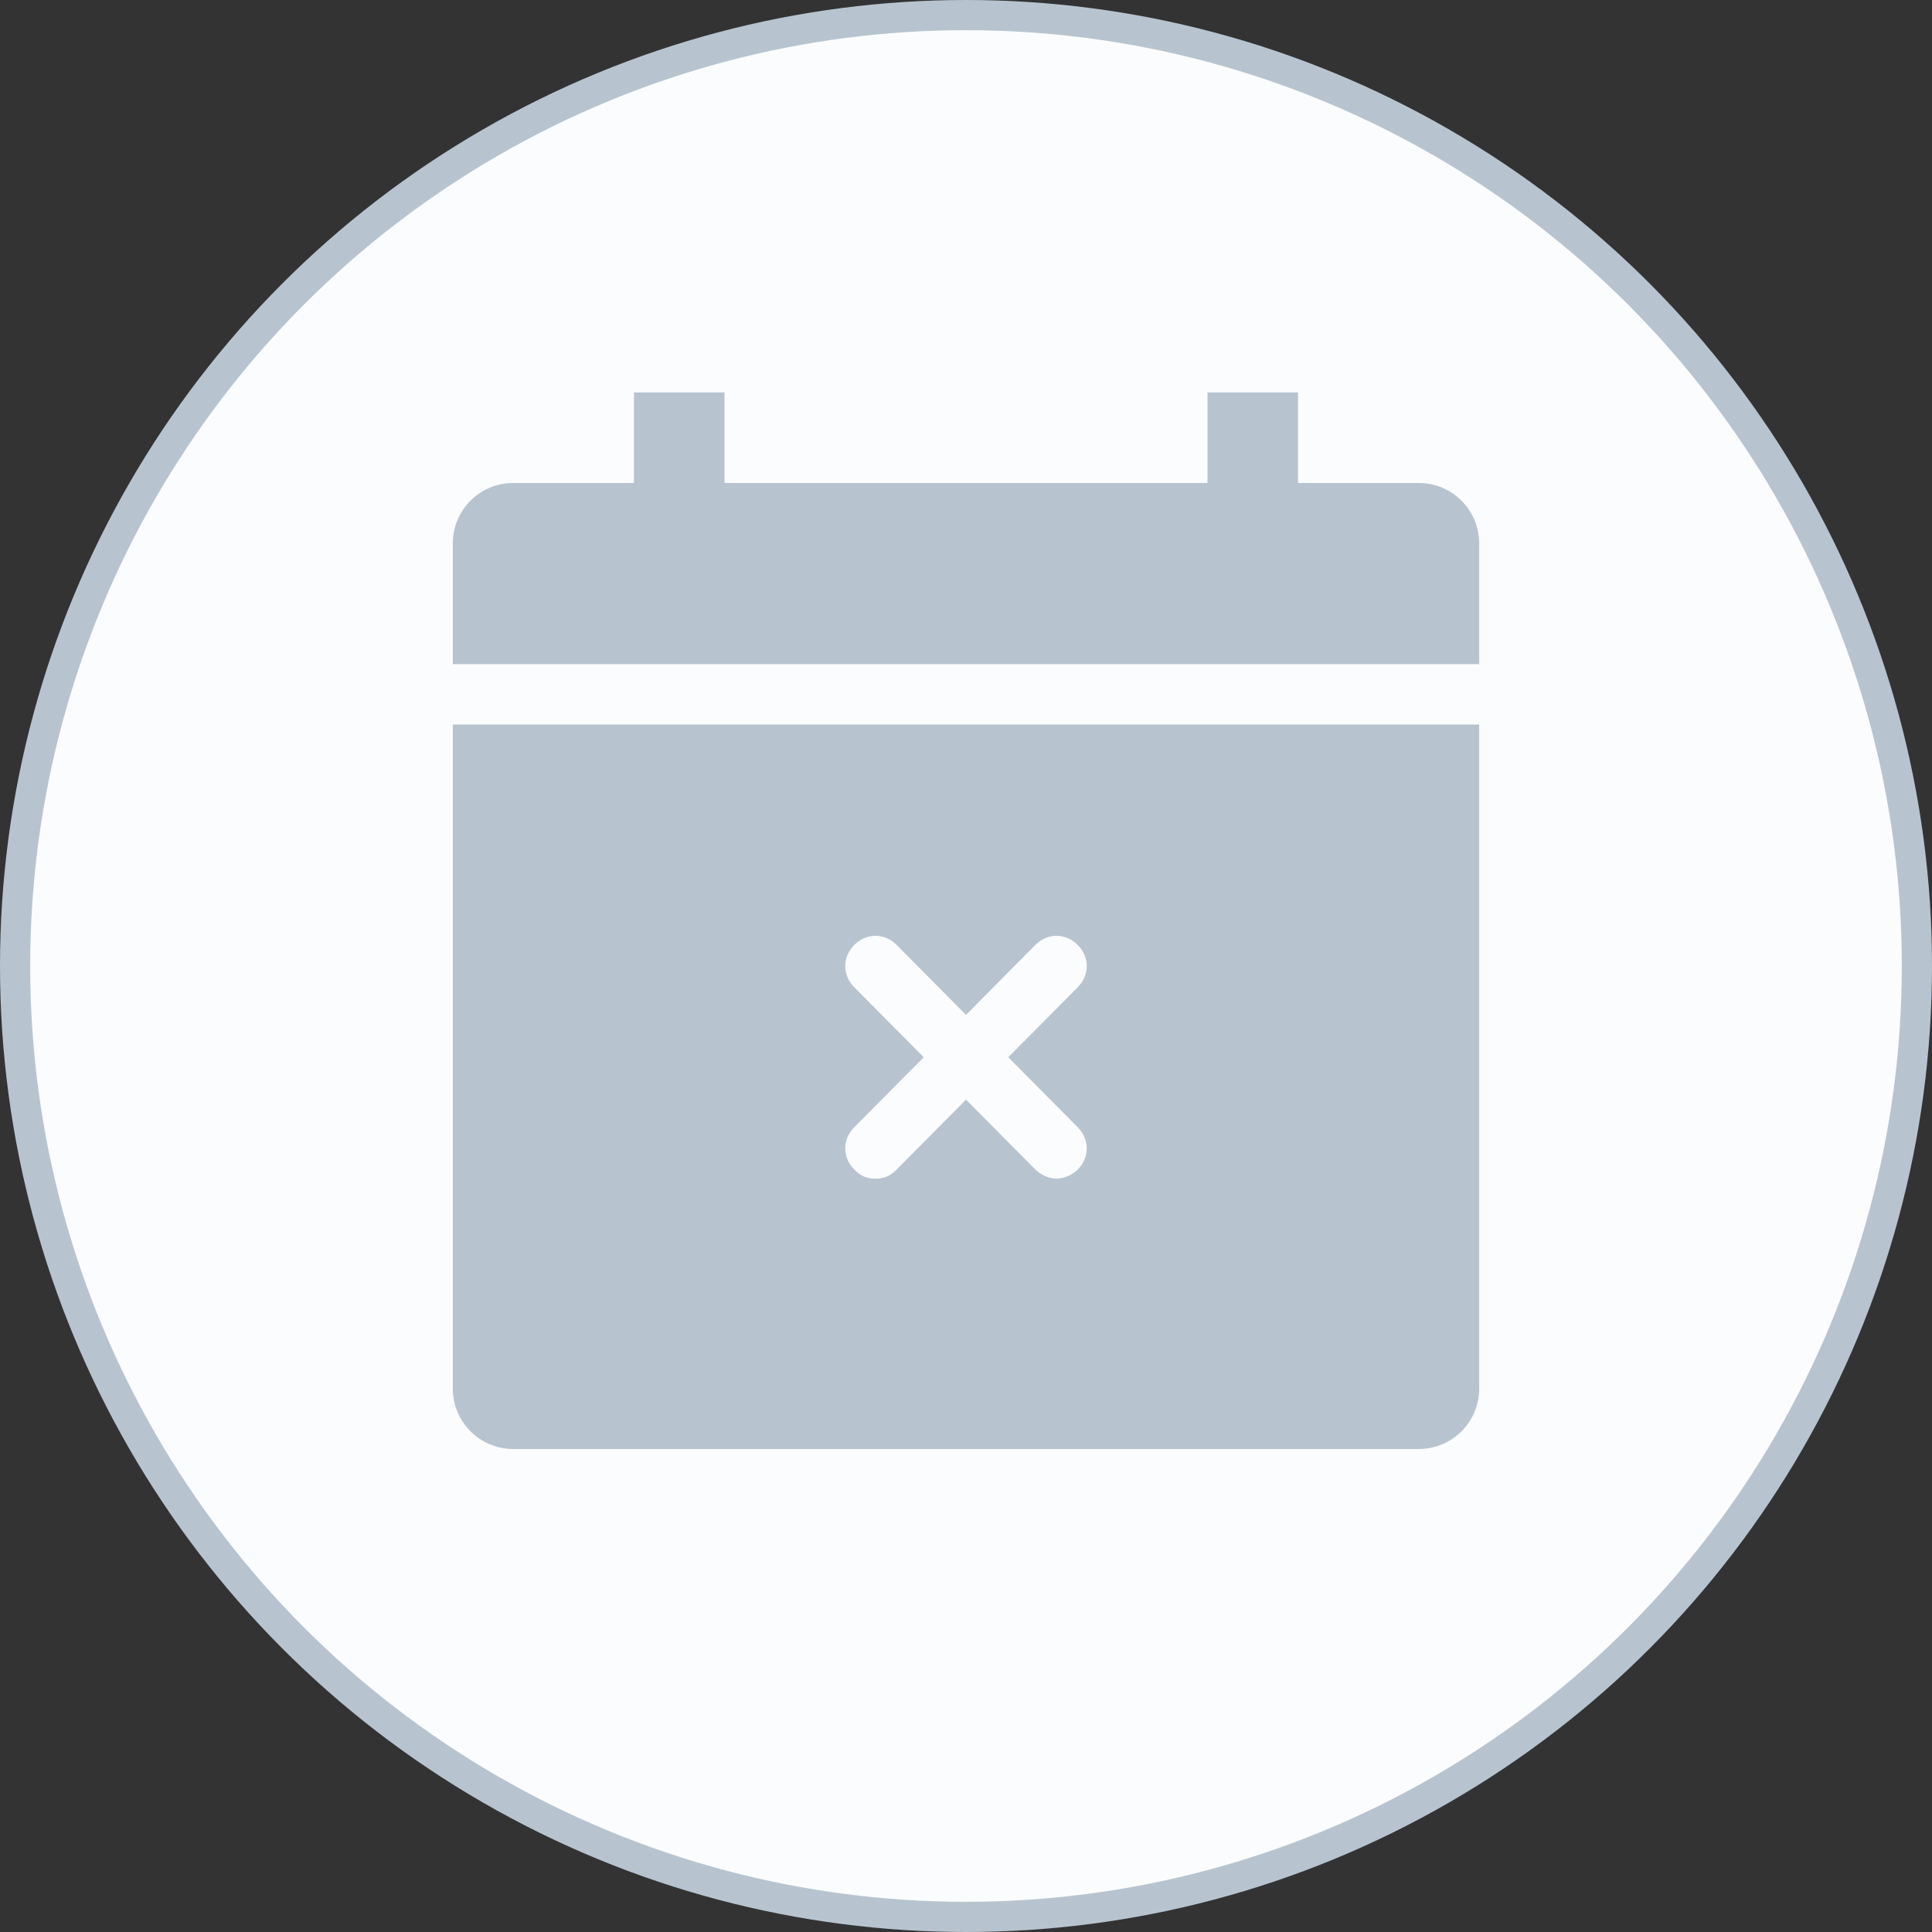 <svg width="64" height="64" viewBox="0 0 64 64" fill="none" xmlns="http://www.w3.org/2000/svg">
<rect x="0" y="0" width="64" height="64" fill="#333333" stroke="none"/>
<circle cx="32" cy="32" r="31.5" fill="#FBFCFD" stroke="#B7C4D0"/>
<path fill-rule="evenodd" clip-rule="evenodd" d="M24 13H21V16H17C15.895 16 15 16.895 15 18V22H49V18C49 16.895 48.105 16 47 16H43V13H40V16H24V13ZM49 24H15V46C15 47.105 15.895 48 17 48H47C48.105 48 49 47.105 49 46V24ZM35.7 31.301C35.3 30.9 34.7 30.9 34.3 31.301L32 33.619L29.7 31.301C29.3 30.9 28.7 30.9 28.3 31.301C27.9 31.702 27.9 32.304 28.3 32.705L30.6 35.023L28.3 37.34C27.9 37.741 27.9 38.343 28.3 38.744C28.5 38.945 28.7 39.045 29 39.045C29.3 39.045 29.5 38.945 29.7 38.744L32 36.426L34.3 38.744C34.5 38.945 34.8 39.045 35 39.045C35.2 39.045 35.5 38.945 35.7 38.744C36.1 38.343 36.1 37.741 35.7 37.34L33.4 35.023L35.7 32.705C36.1 32.304 36.1 31.702 35.7 31.301Z" fill="#B7C4D0"/>
</svg>
